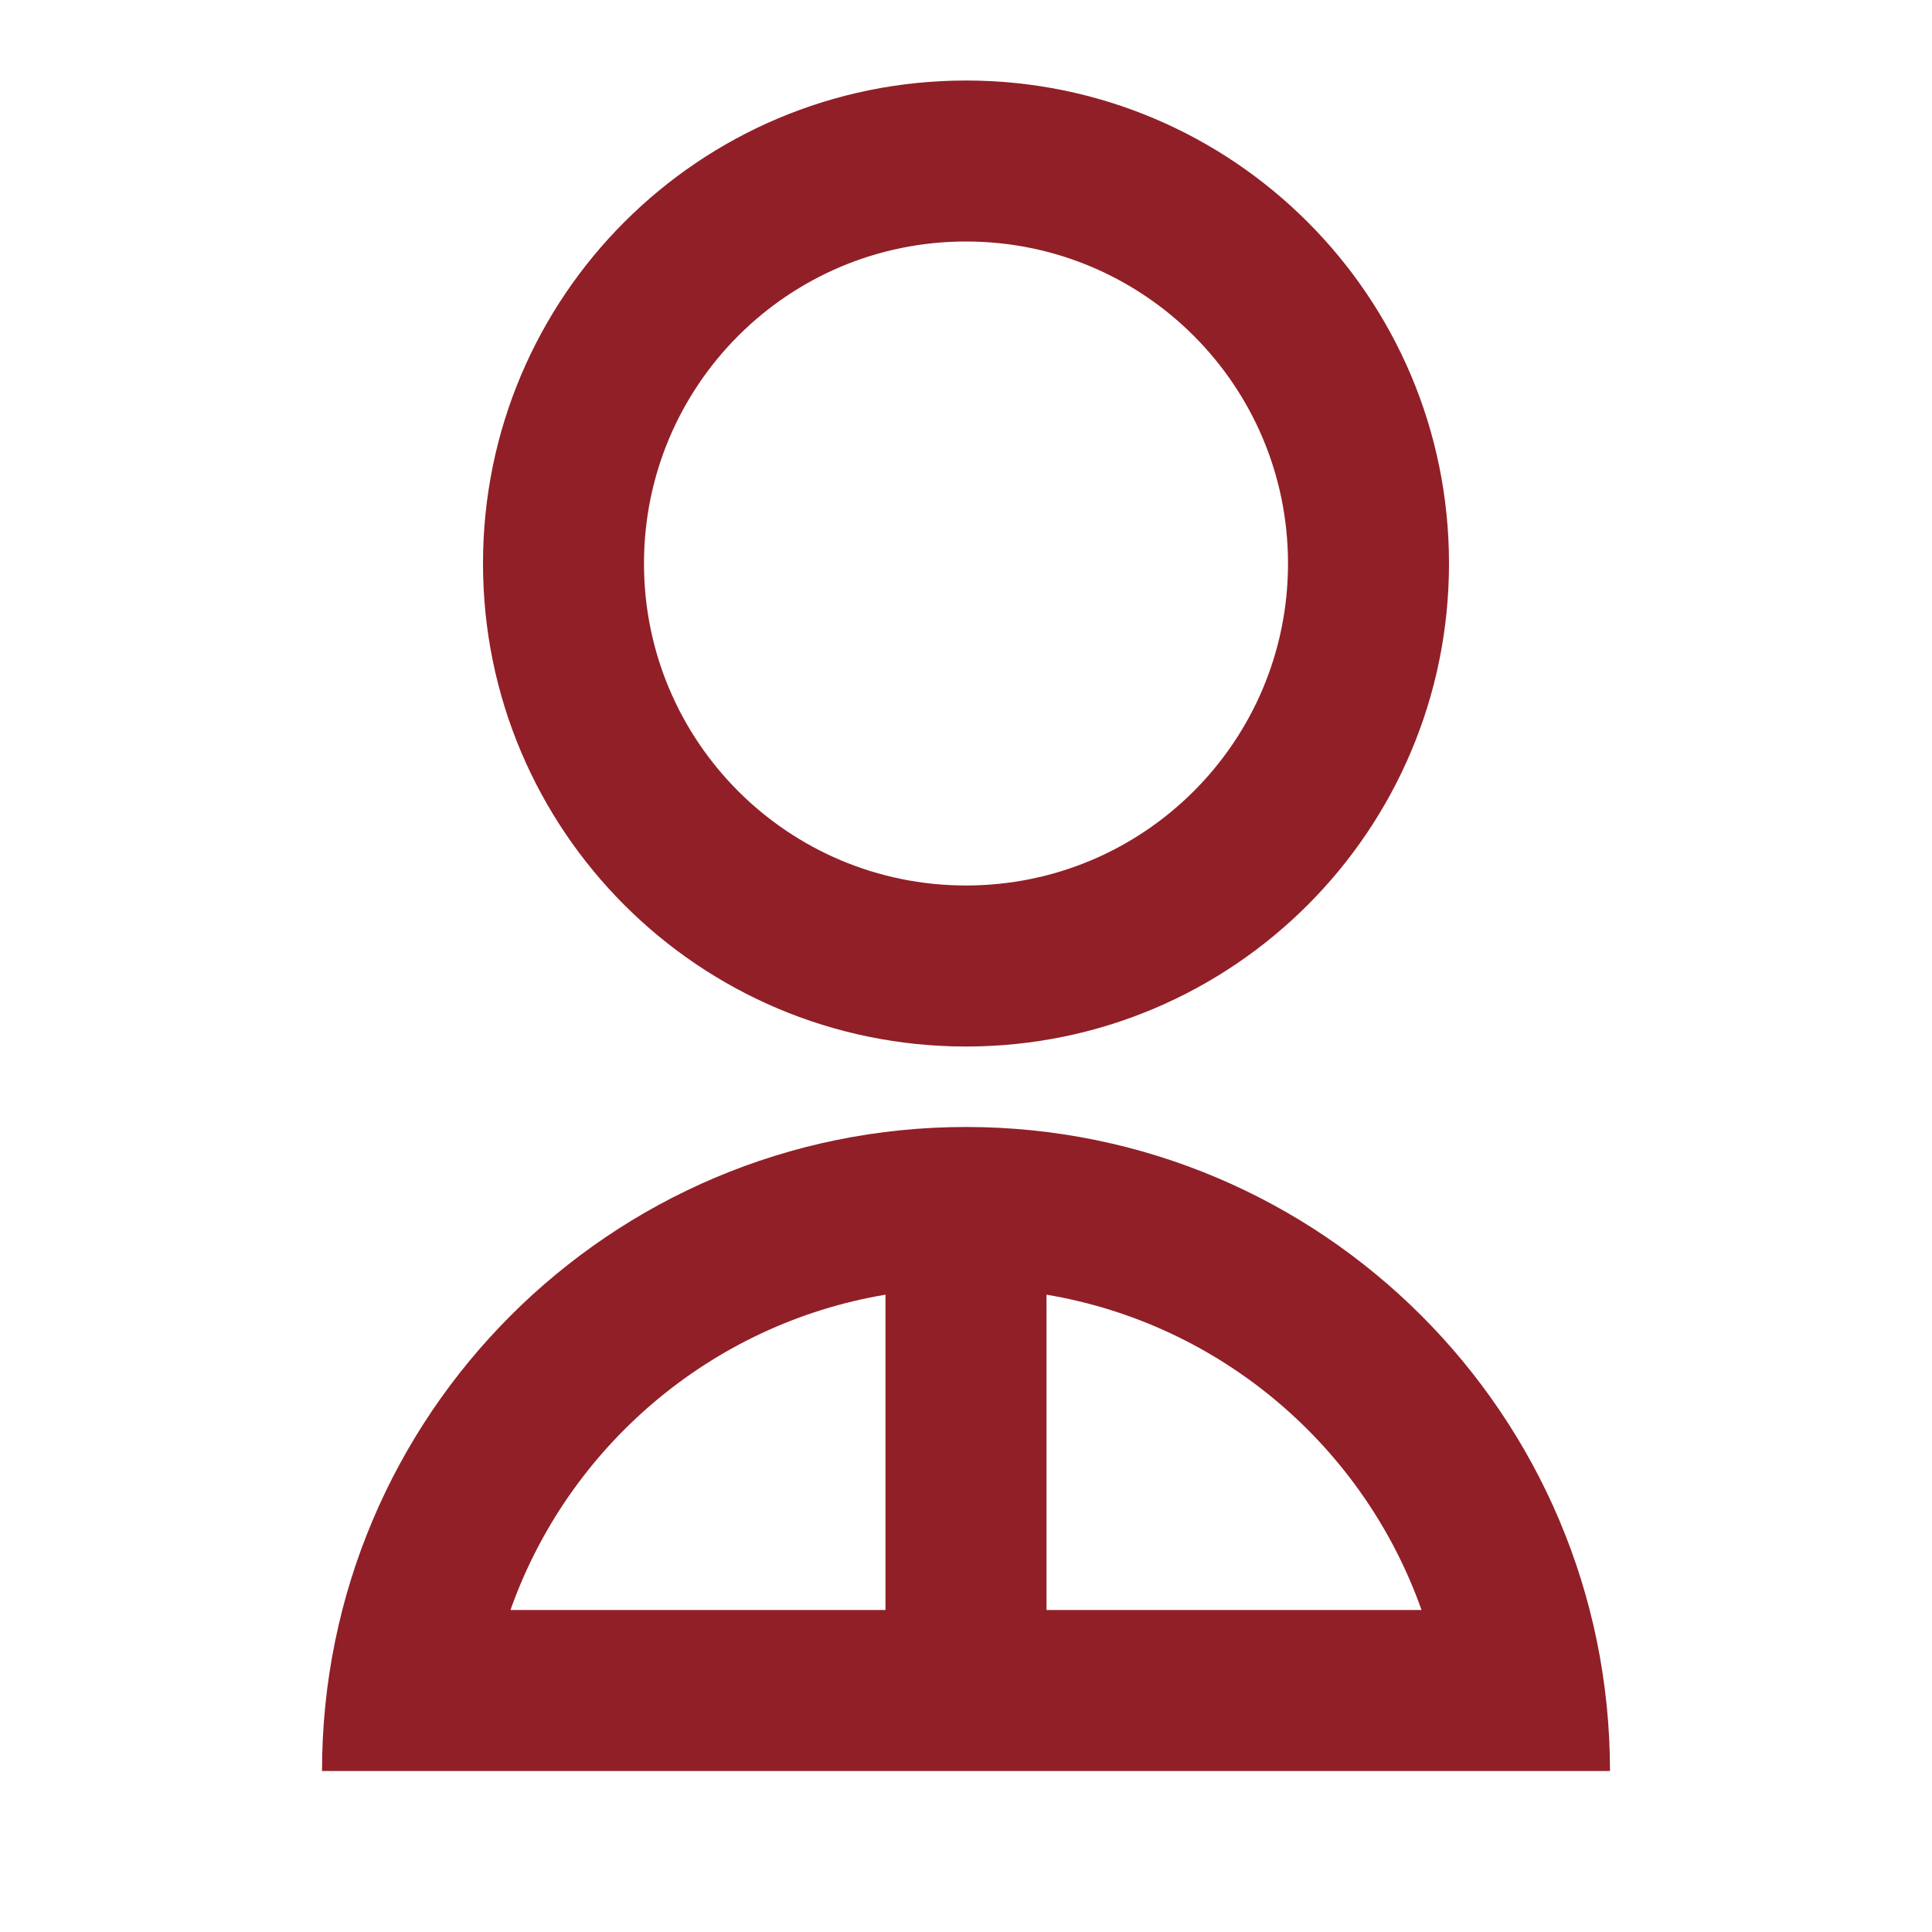 <svg width="40" height="40" viewBox="0 0 40 40" fill="none" xmlns="http://www.w3.org/2000/svg">
<g id="user-2-line">
<path id="Vector" d="M6.667 36.667C6.667 29.303 12.636 23.333 20 23.333C27.364 23.333 33.333 29.303 33.333 36.667H6.667ZM21.667 26.805V33.333H29.431C28.237 29.956 25.281 27.411 21.667 26.805ZM18.333 33.333V26.805C14.719 27.411 11.763 29.956 10.569 33.333H18.333ZM20 21.667C14.475 21.667 10 17.192 10 11.667C10 6.142 14.475 1.667 20 1.667C25.525 1.667 30 6.142 30 11.667C30 17.192 25.525 21.667 20 21.667ZM20 18.333C23.684 18.333 26.667 15.351 26.667 11.667C26.667 7.983 23.684 5 20 5C16.316 5 13.333 7.983 13.333 11.667C13.333 15.351 16.316 18.333 20 18.333Z" fill="#911F27"/>
</g>
</svg>

